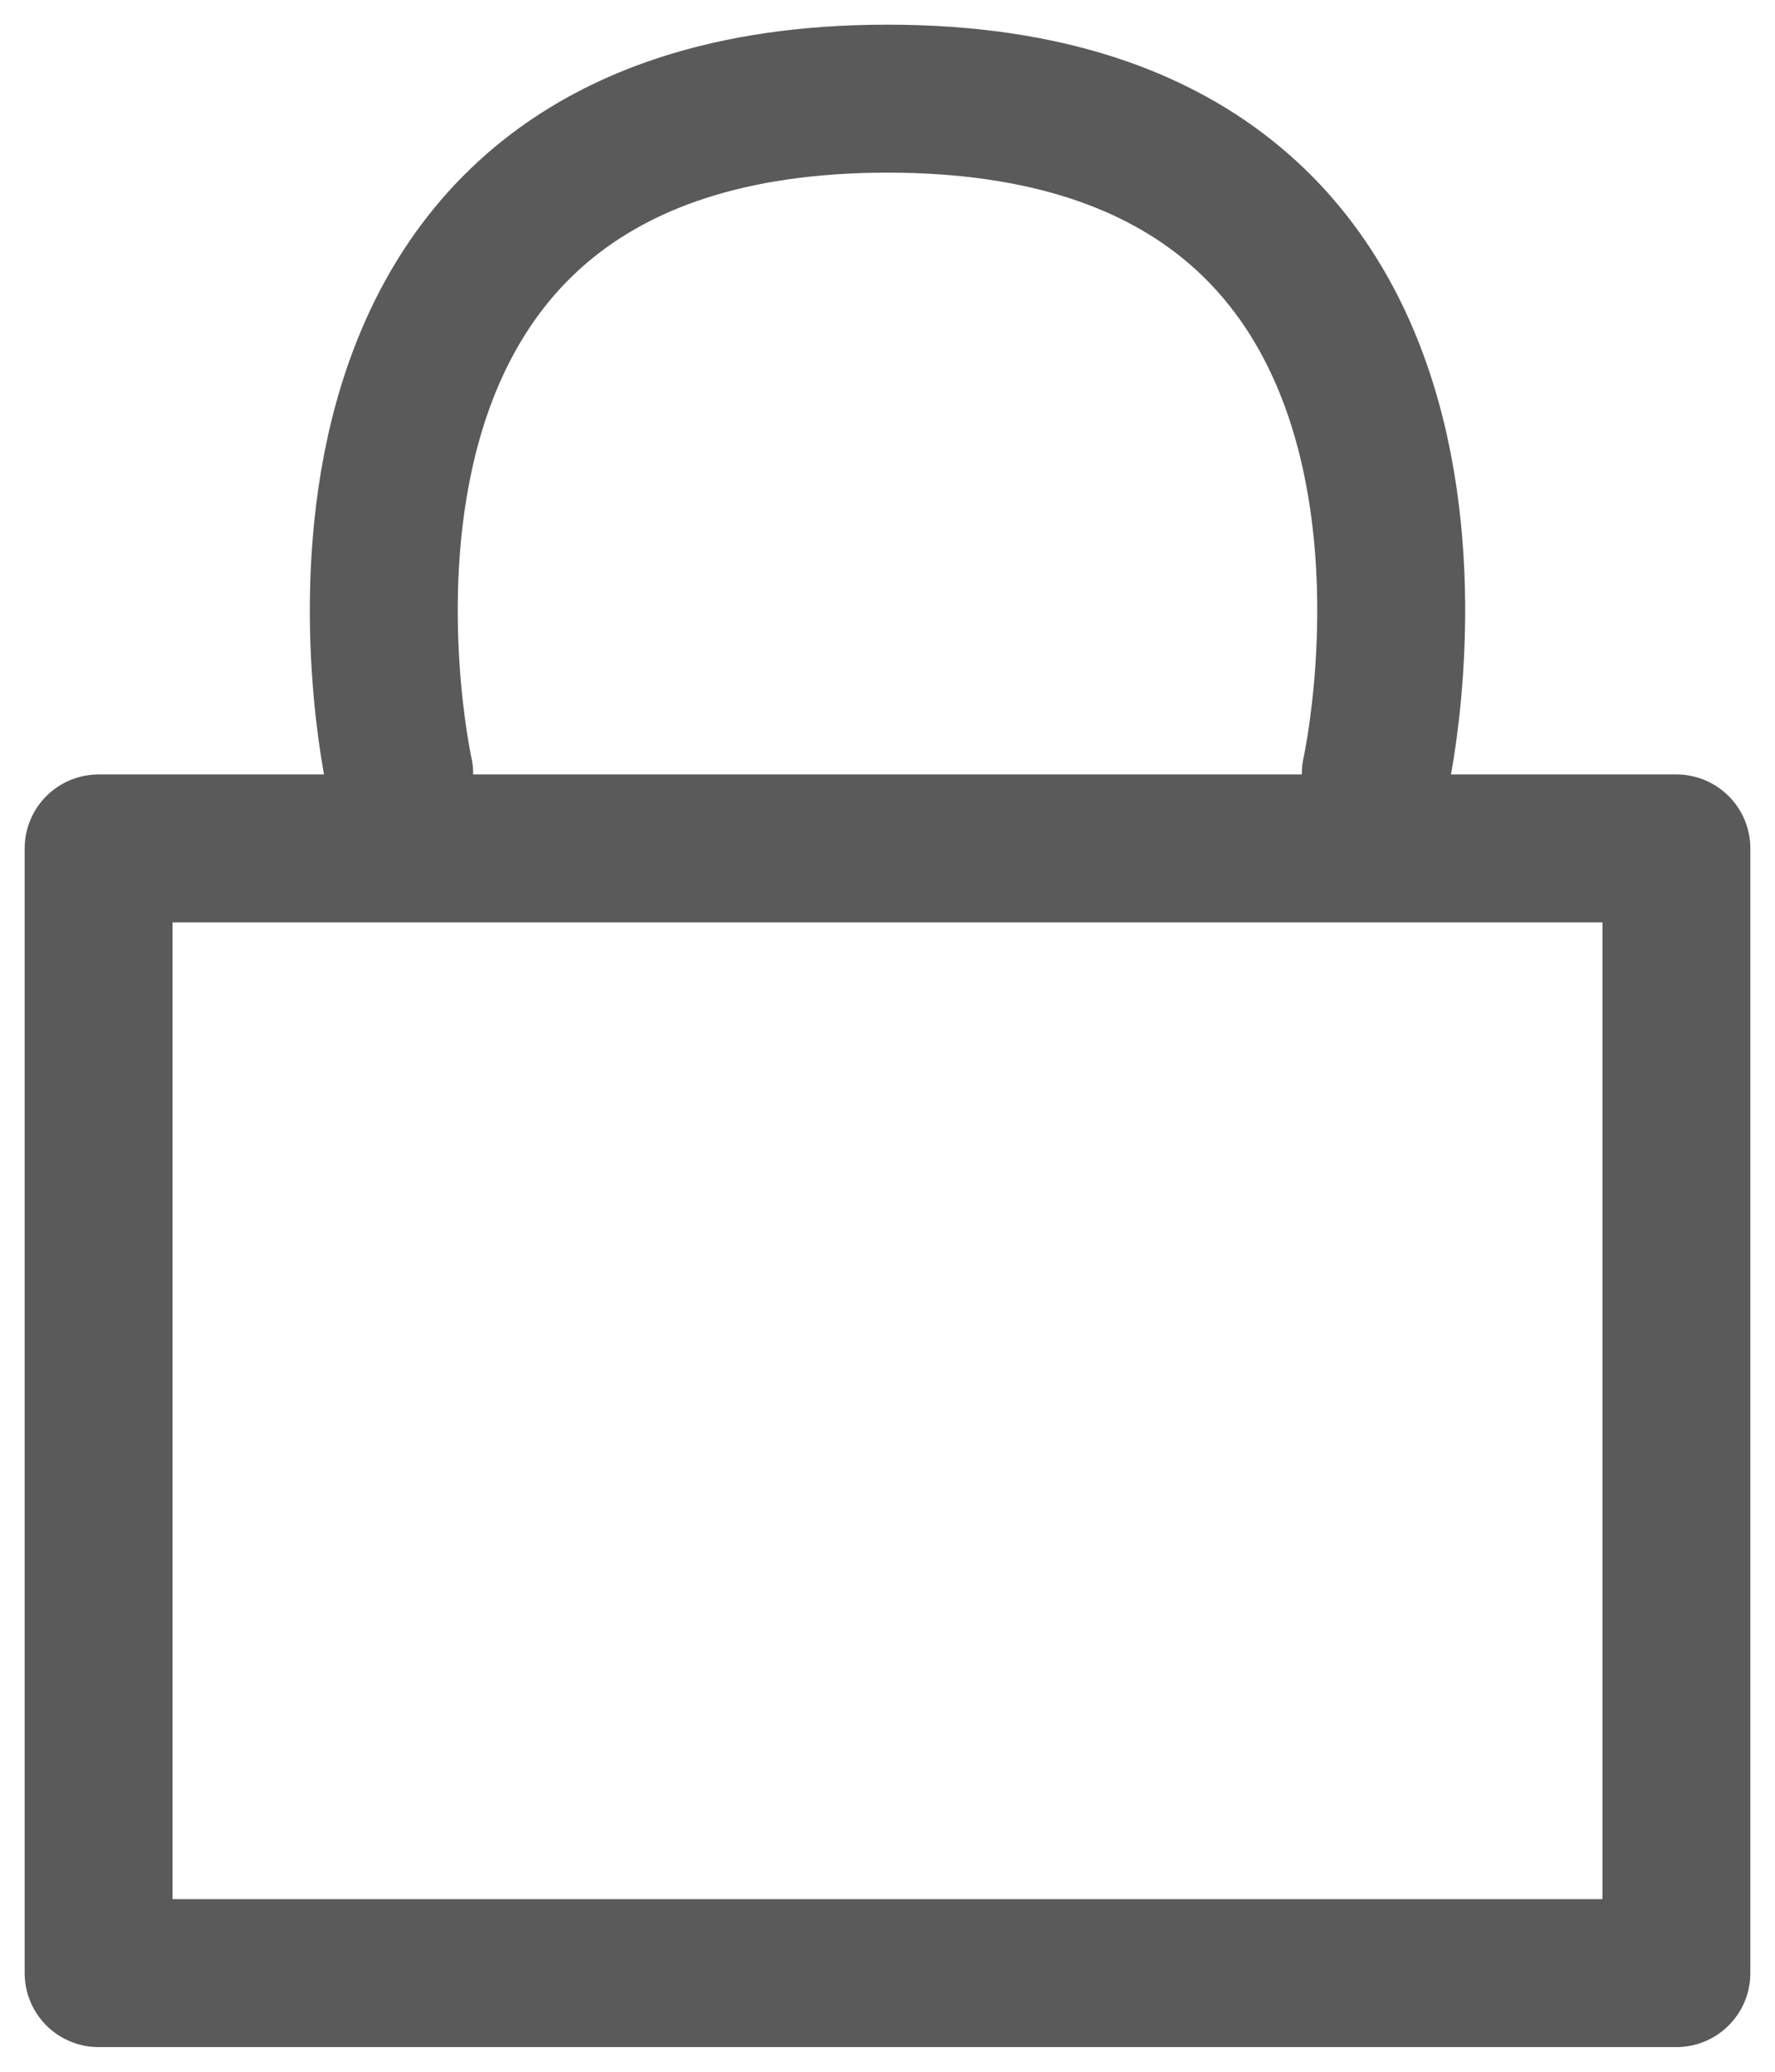 <svg width="18" height="21" viewBox="0 0 18 21" fill="none" xmlns="http://www.w3.org/2000/svg">
<path d="M4.048 7.84C4.048 7.84 2.524 1 9 1C15.476 1 13.952 7.84 13.952 7.84M1 8.6H17V20H1V8.6Z" stroke="#5A5A5A" stroke-width="1.5" stroke-linecap="round" stroke-linejoin="round"/>
</svg>
